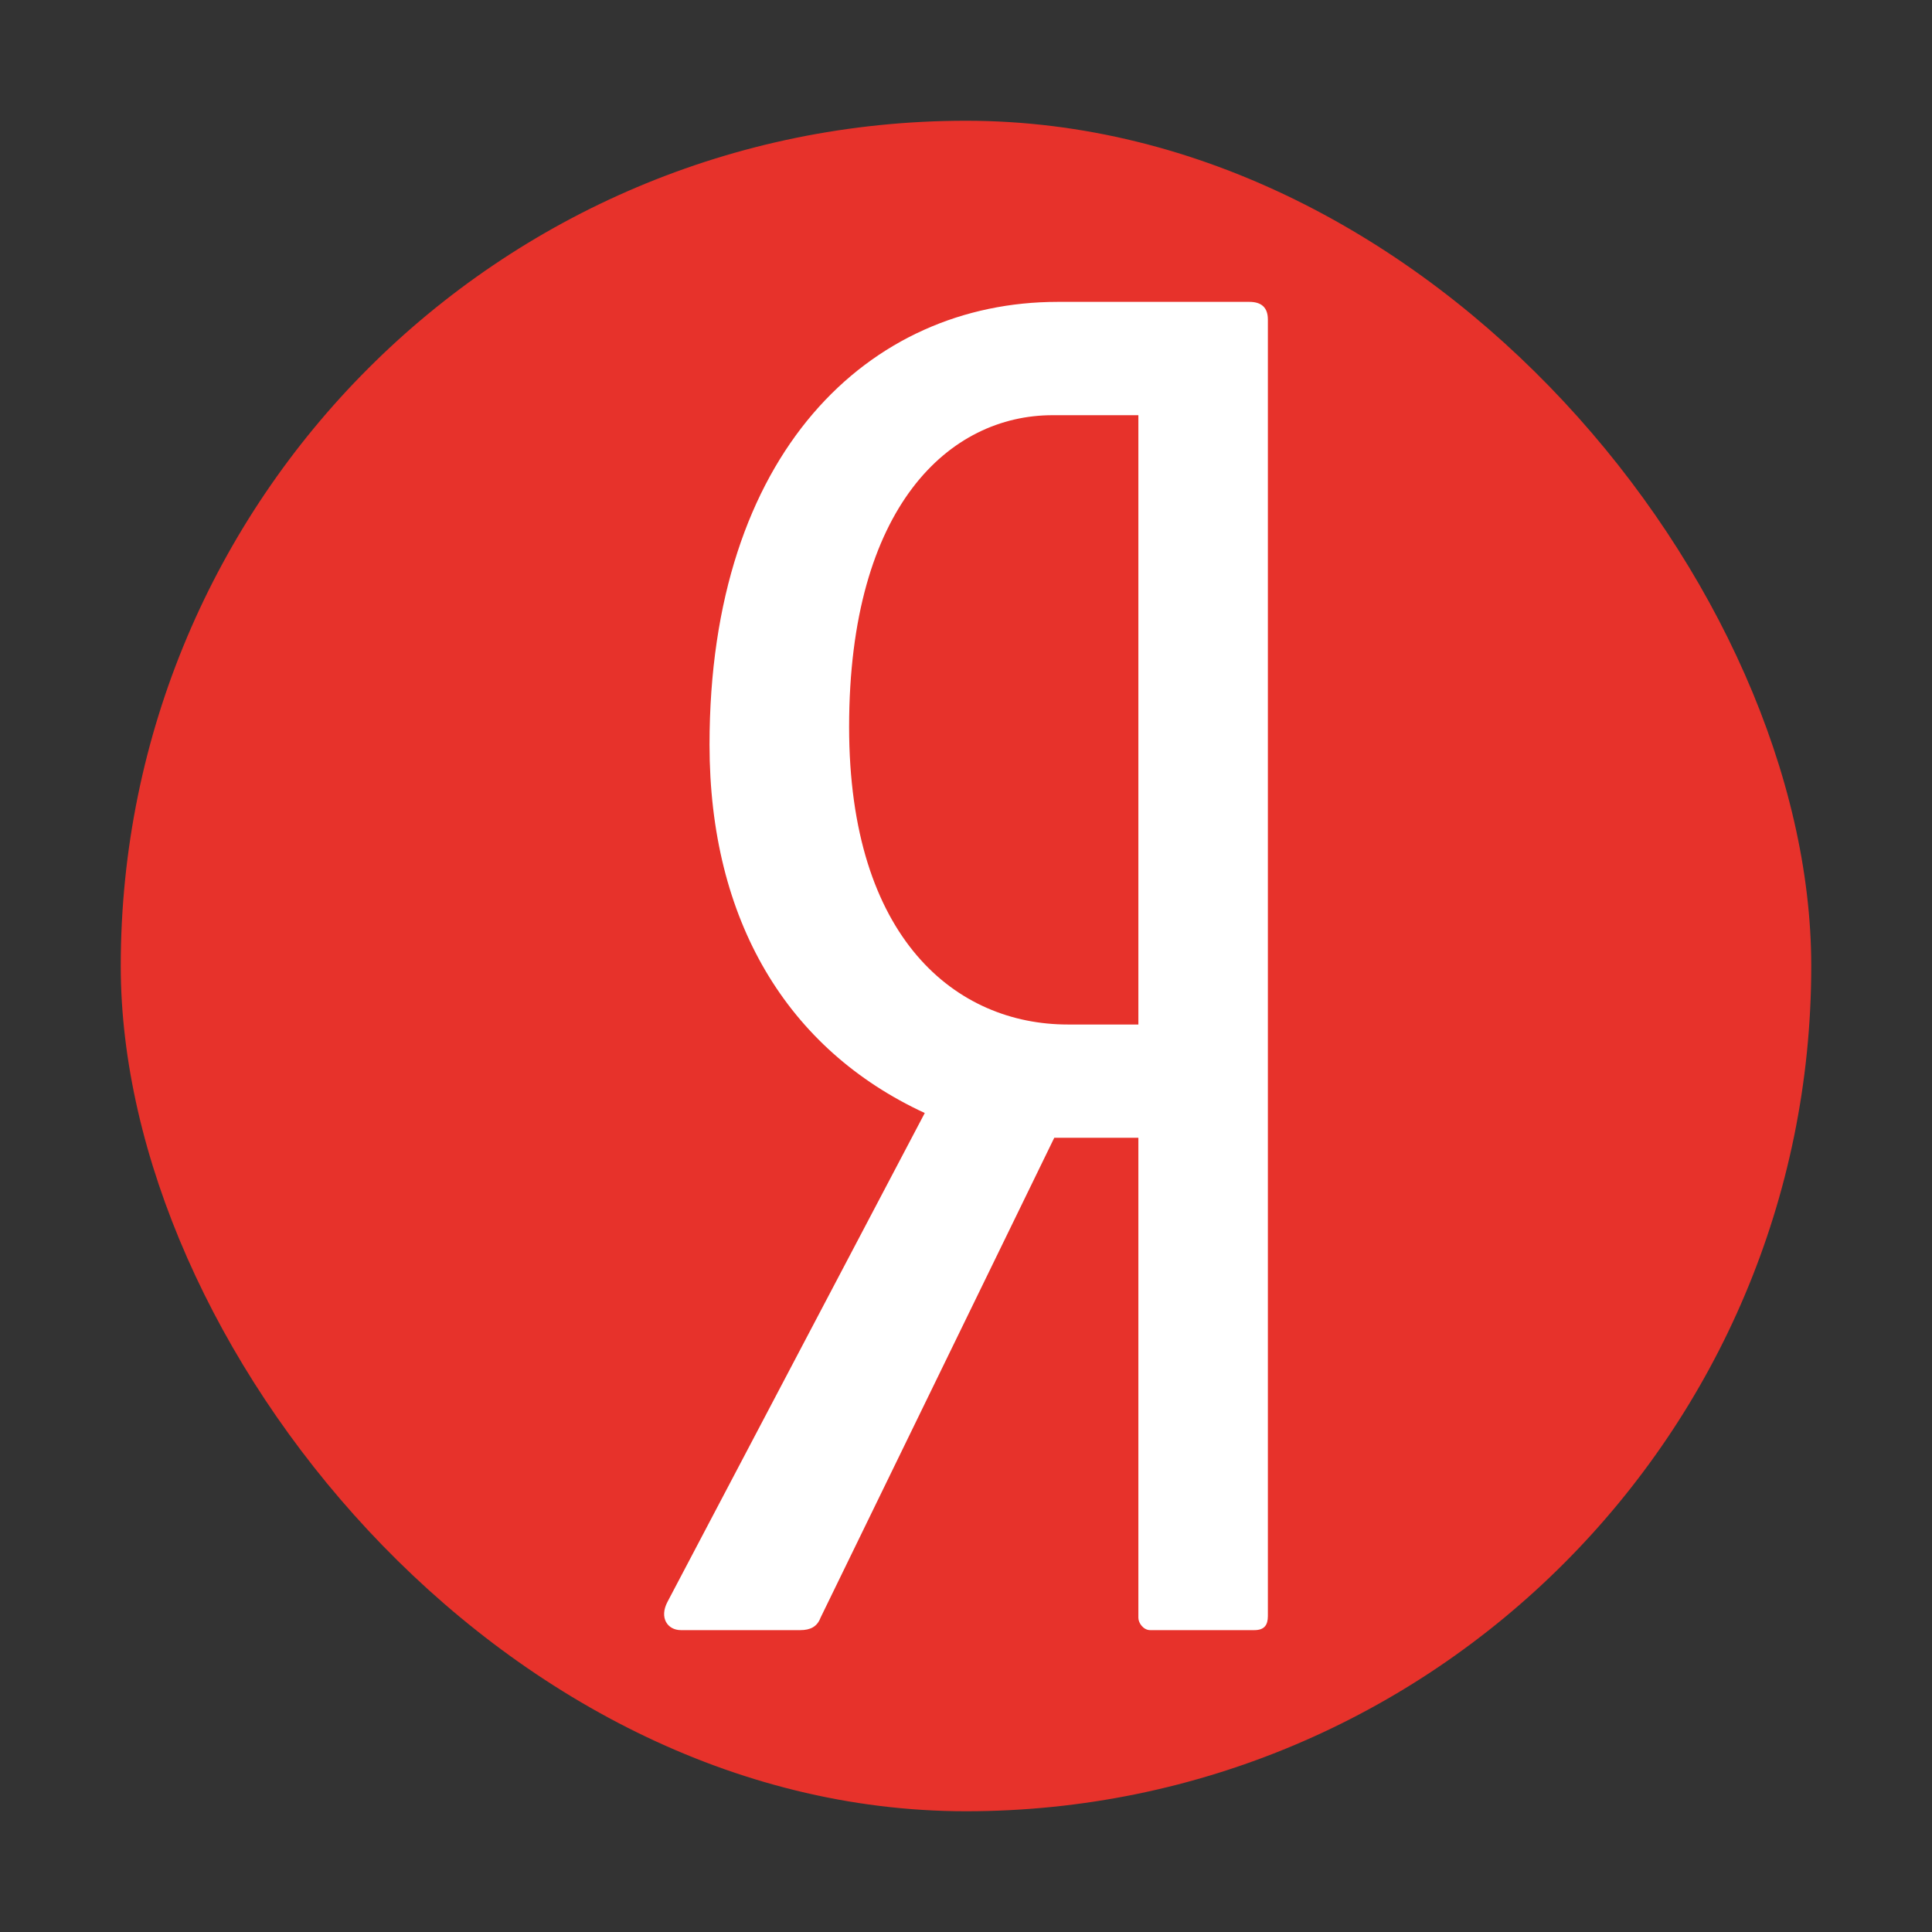 <?xml version="1.0" encoding="UTF-8"?>
<svg width="32px" height="32px" viewBox="0 0 32 32" version="1.1" xmlns="http://www.w3.org/2000/svg" xmlns:xlink="http://www.w3.org/1999/xlink">
    <rect x="0" y="0" width="32" height="32" fill="#333333" stroke="none"/>
    <!-- Generator: Sketch 52.5 (67469) - http://www.bohemiancoding.com/sketch -->
    <title>Artboard</title>
    <desc>Created with Sketch.</desc>
    <g id="Artboard" stroke="none" stroke-width="1" fill="none" fill-rule="evenodd">
        <g id="file_type_yandex" transform="translate(2, 2)">
            <rect id="rect2987" fill="#E7322B" x="0" y="0" width="28" height="28" rx="14"></rect>
            <path d="M18.693,3 L15.518,3 C12.398,3 9.752,5.493 9.752,10.334 C9.752,13.238 11.033,15.379 13.317,16.435 L9.056,24.531 C8.916,24.795 9.056,25 9.278,25 L11.256,25 C11.423,25 11.535,24.942 11.59,24.796 L15.462,16.845 L16.855,16.845 L16.855,24.796 C16.855,24.883 16.939,25 17.05,25 L18.777,25 C18.944,25 19,24.913 19,24.766 L19,3.293 C19,3.088 18.888,3 18.693,3 Z M16.855,14.969 L15.685,14.969 C13.847,14.969 12.064,13.56 12.064,10.04 C12.064,6.373 13.735,4.877 15.434,4.877 L16.855,4.877 L16.855,14.969 Z" id="path9" fill="#FFFFFF" fill-rule="nonzero"></path>
        </g>
    </g>
</svg>